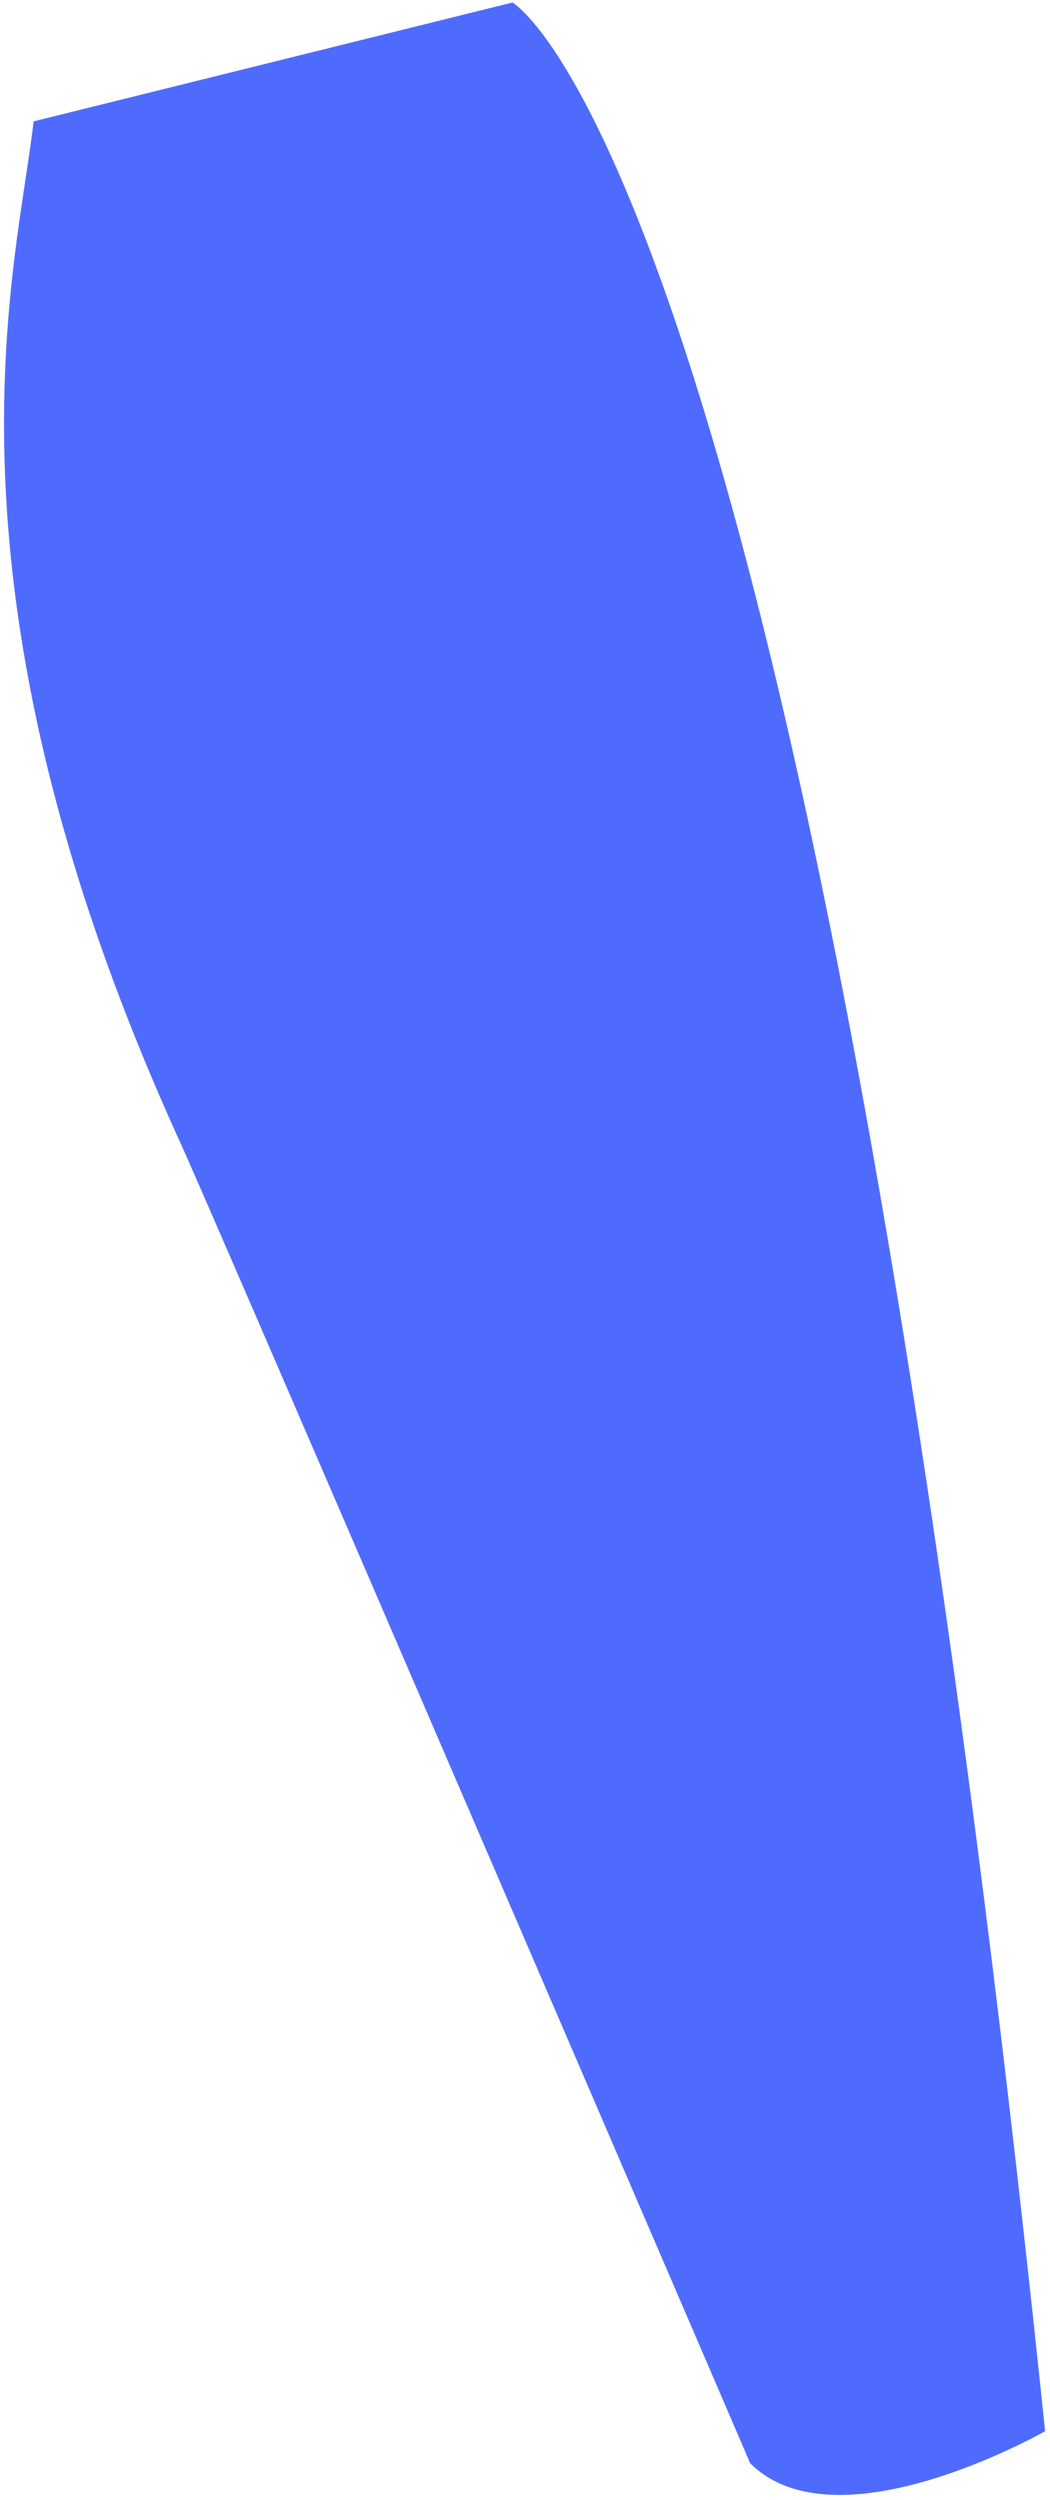 <svg width="121" height="288" viewBox="0 0 121 288" fill="none" xmlns="http://www.w3.org/2000/svg">
<path d="M20.796 131.664C24.19 139.097 67.648 240.061 81.938 273.255C84.768 279.836 86.448 283.748 86.448 283.748C96.493 293.735 120.436 280.055 120.436 280.055C119.964 275.487 119.481 271 119.009 266.593C92.143 18.48 59.052 0.29 59.052 0.29L3.87 13.982C2.018 30.724 -8.671 67.047 20.796 131.664Z" fill="#4F6BFD"/>
</svg>
